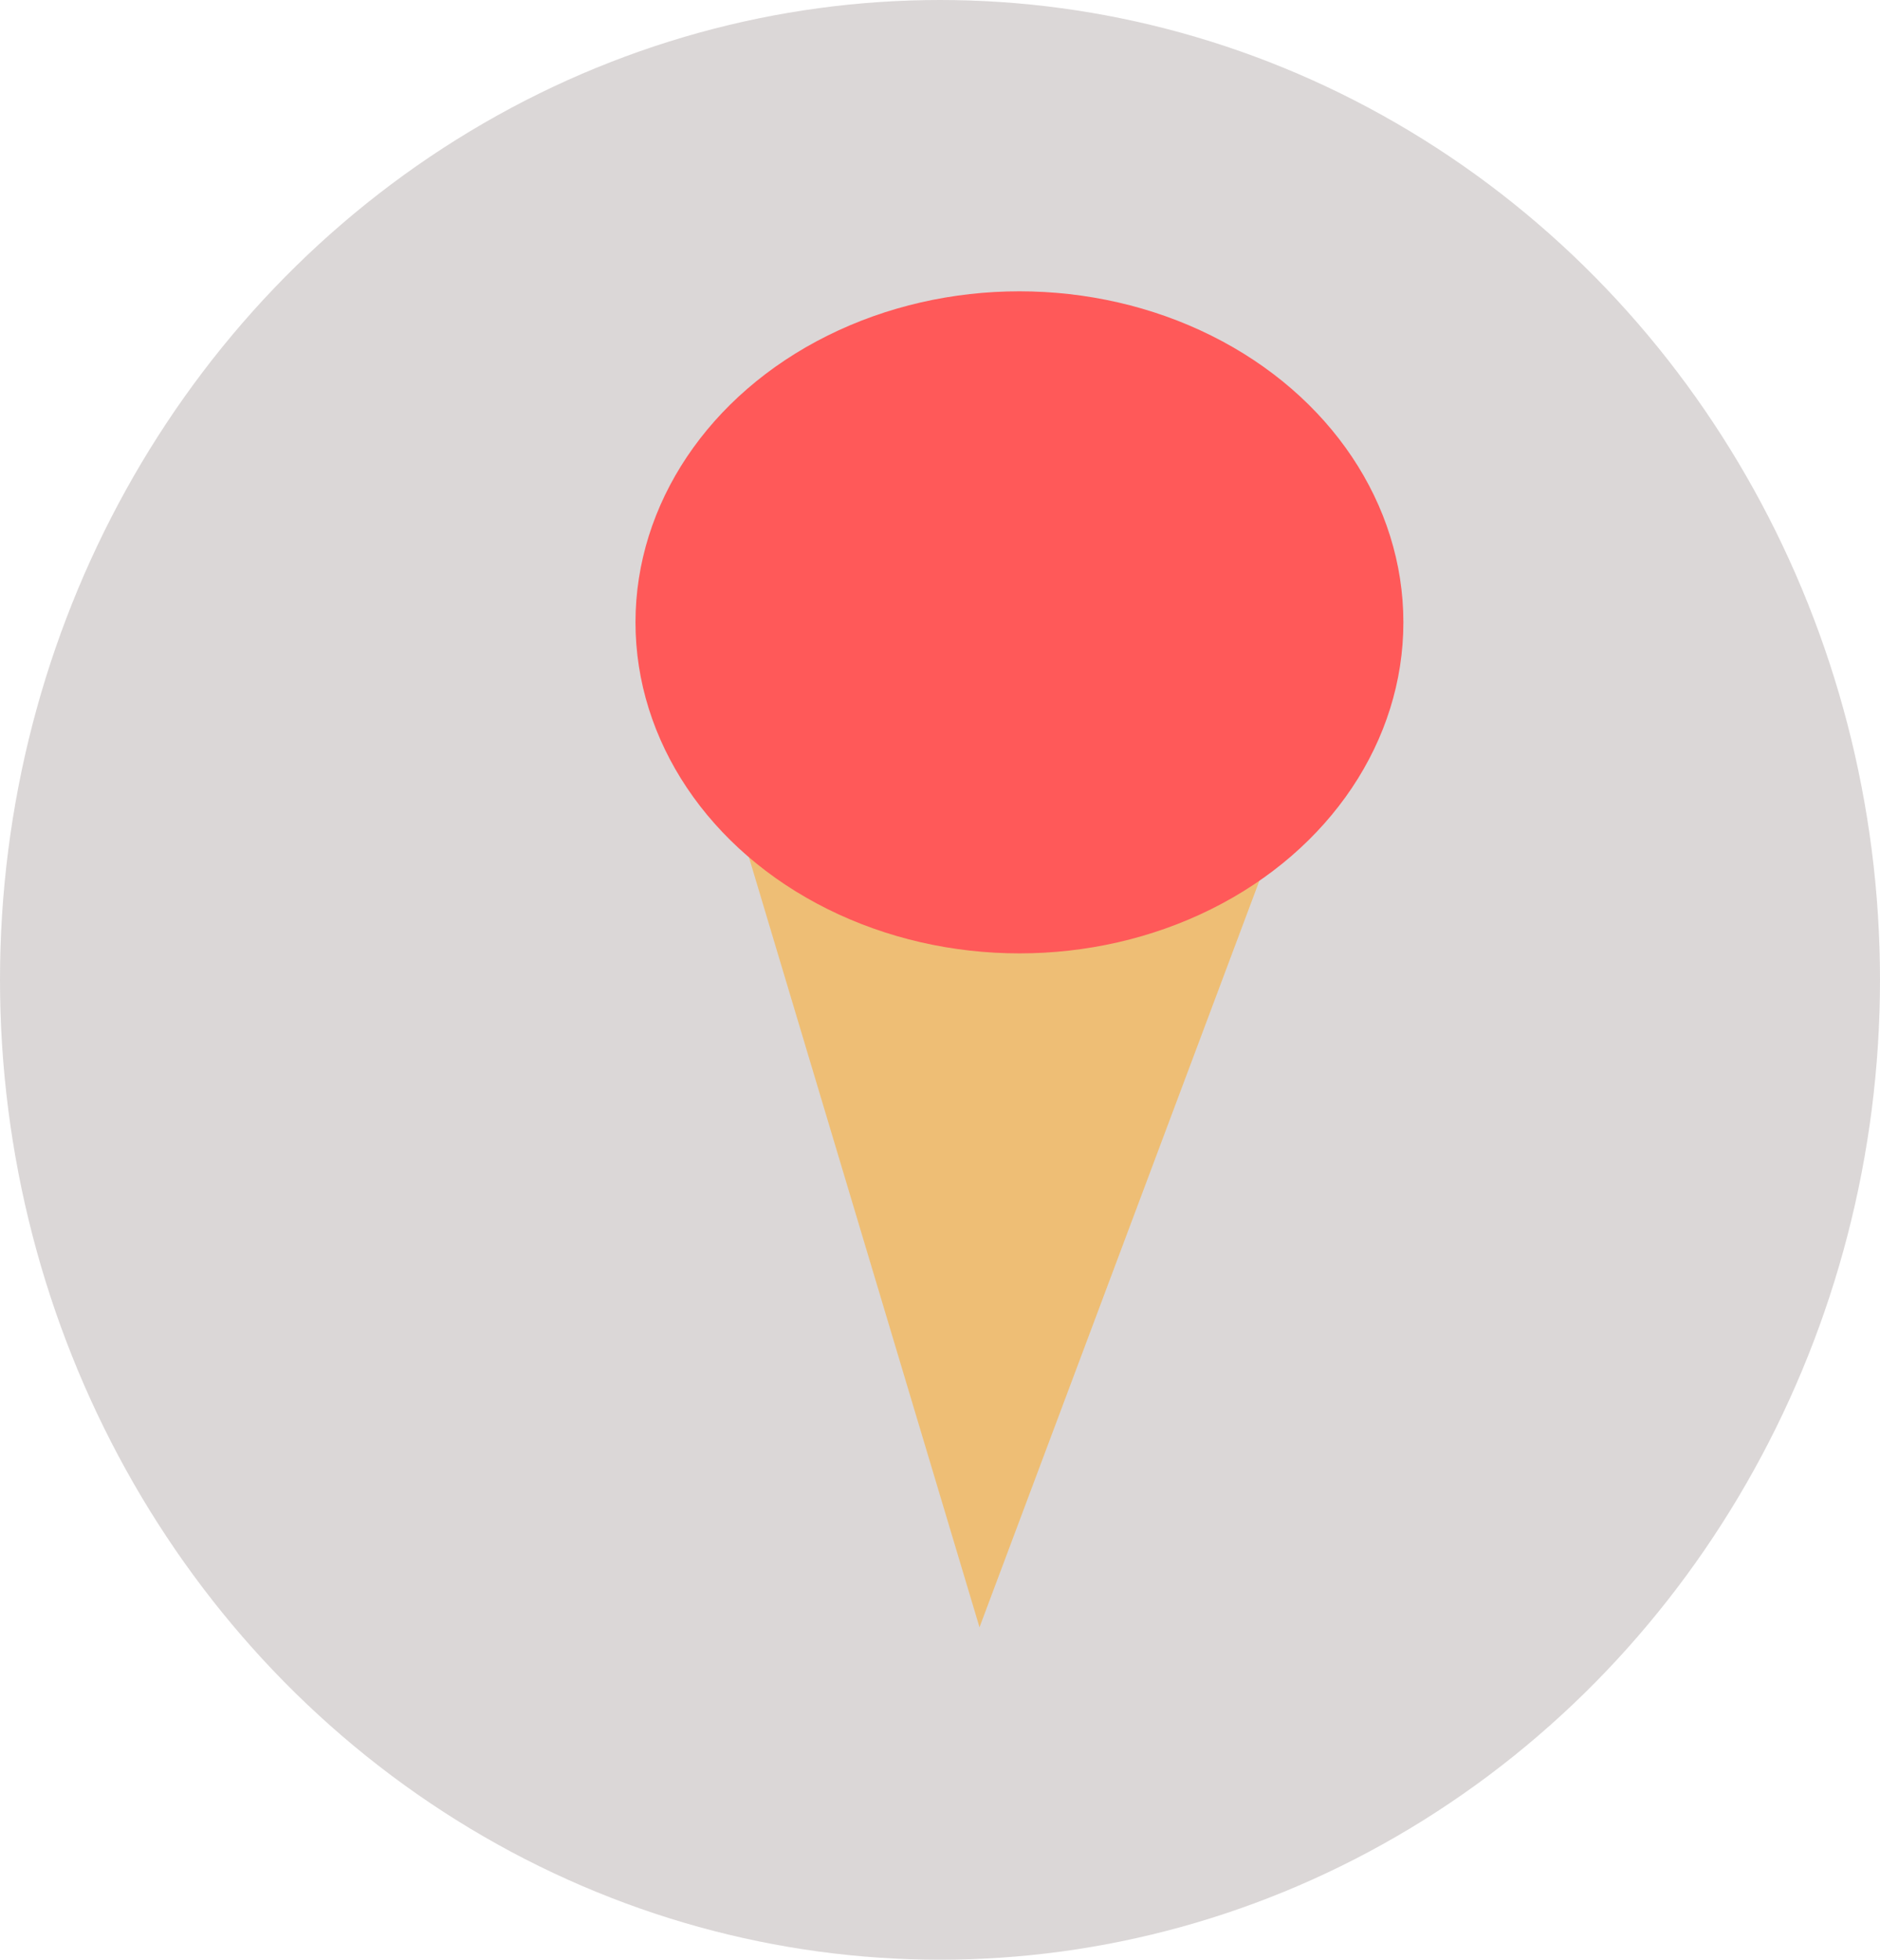 <svg width="71" height="74" viewBox="0 0 71 74" fill="none" xmlns="http://www.w3.org/2000/svg">
<ellipse cx="35.5" cy="37" rx="35.5" ry="37" fill="#807171" fill-opacity="0.28"/>
<path d="M36.992 61.447L26.094 25.057L50.329 25.878L36.992 61.447Z" fill="#EEBE75"/>
<ellipse cx="38.5" cy="23.5" rx="14.5" ry="12.5" fill="#FF5959"/>
</svg>
